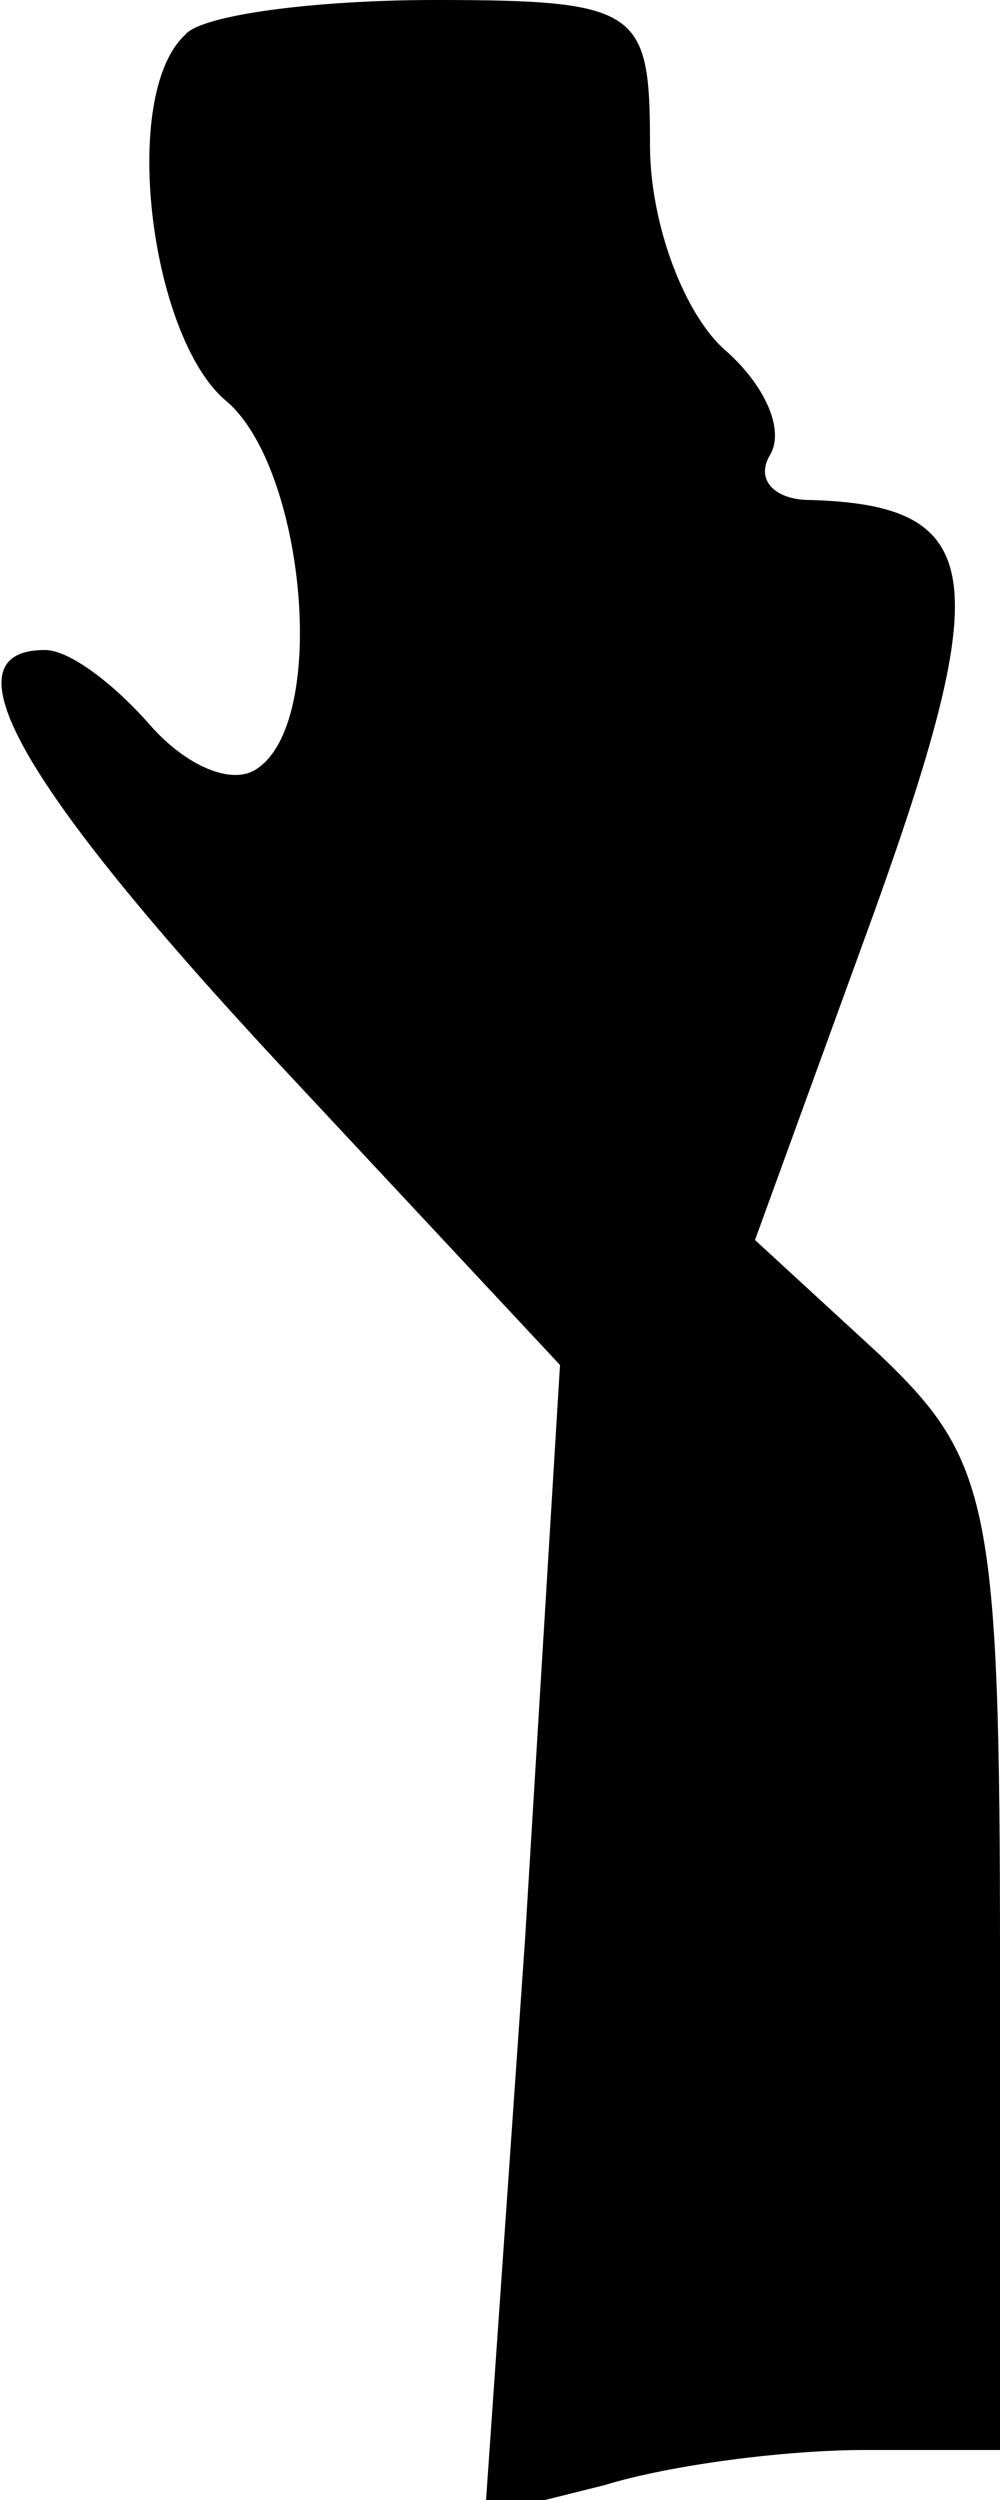 <?xml version="1.0" standalone="no"?>
<!DOCTYPE svg PUBLIC "-//W3C//DTD SVG 20010904//EN"
 "http://www.w3.org/TR/2001/REC-SVG-20010904/DTD/svg10.dtd">
<svg version="1.0" xmlns="http://www.w3.org/2000/svg"
 width="20pt" height="50pt" viewBox="0 0 20 50"
 preserveAspectRatio="xMidYMid meet">
<g transform="translate(0,50) scale(0.1,-0.1)"
fill="#000000" stroke="none">
<path fill="#000000" stroke="none" d="M37 493 c-13 -12 -7 -60 8 -73 16 -13
21 -65 6 -74 -5 -3 -14 1 -21 9 -7 8 -16 15 -21 15 -20 0 -6 -26 47 -83 l56
-60 -7 -115 -8 -115 24 6 c13 4 36 7 52 7 l27 0 0 98 c0 91 -2 100 -24 121
l-25 23 24 66 c24 67 22 81 -13 82 -7 0 -11 4 -8 9 3 5 -1 14 -9 21 -8 7 -15
25 -15 41 0 27 -2 29 -43 29 -24 0 -47 -3 -50 -7z"/>
</g>
</svg>
